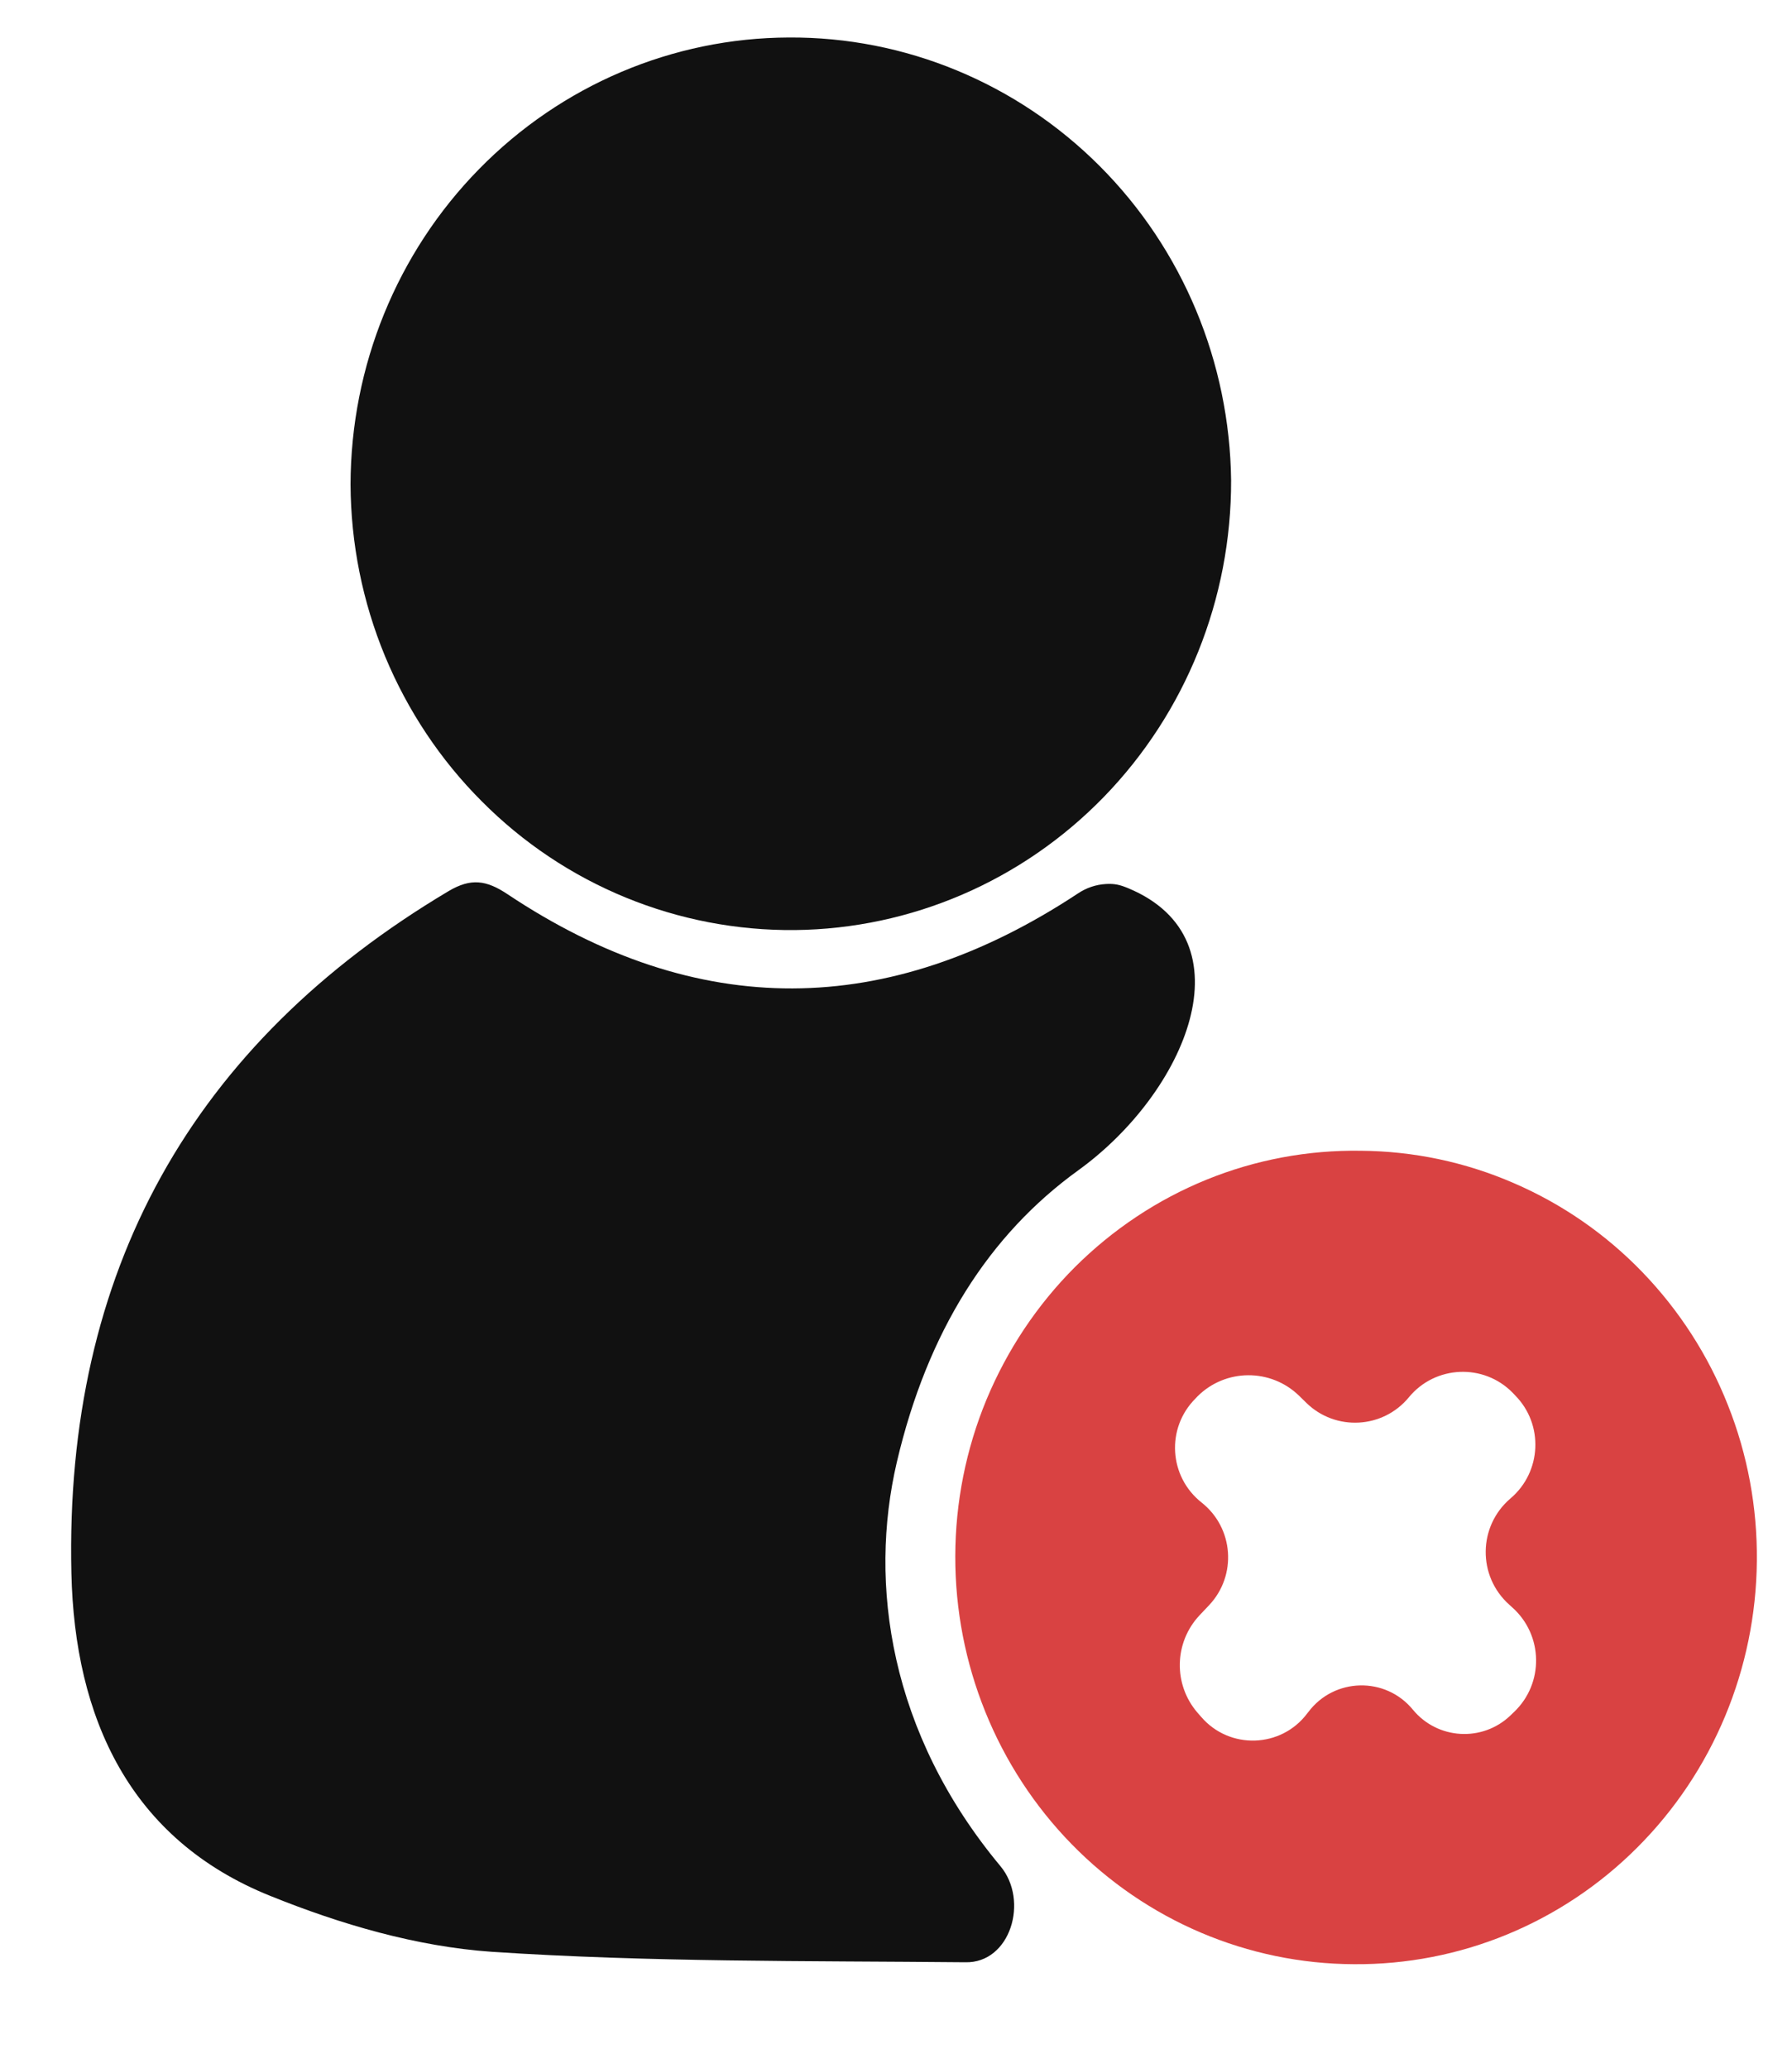<svg width="13" height="15" viewBox="0 0 13 15" fill="none" xmlns="http://www.w3.org/2000/svg">
<path d="M7.257 13.537C7.467 13.788 7.33 14.243 7.003 14.235C5.857 14.224 4.709 14.235 3.567 14.159C3.022 14.121 2.472 13.96 1.962 13.754C0.94 13.344 0.541 12.461 0.518 11.412C0.468 9.223 1.395 7.571 3.255 6.464C3.416 6.369 3.528 6.384 3.682 6.487C5.059 7.405 6.439 7.393 7.819 6.482C7.88 6.441 7.95 6.417 8.022 6.413C8.087 6.409 8.126 6.419 8.186 6.444C9.076 6.816 8.604 7.925 7.822 8.49C7.177 8.956 6.729 9.655 6.506 10.607C6.3 11.489 6.452 12.57 7.257 13.537Z" fill="#111111"/>
<path d="M8.931 3.485C8.933 4.344 8.602 5.169 8.009 5.78C7.416 6.391 6.61 6.738 5.767 6.747C5.346 6.751 4.929 6.671 4.539 6.511C4.149 6.351 3.794 6.114 3.495 5.813C3.195 5.513 2.957 5.155 2.793 4.76C2.63 4.366 2.545 3.943 2.543 3.514C2.545 2.656 2.88 1.833 3.476 1.226C4.072 0.618 4.879 0.275 5.723 0.272C6.566 0.267 7.377 0.603 7.978 1.205C8.579 1.807 8.921 2.627 8.931 3.485Z" fill="#111111"/>
<path d="M9.873 8.348C9.489 8.342 9.108 8.413 8.752 8.558C8.396 8.703 8.072 8.919 7.798 9.192C7.524 9.466 7.307 9.792 7.157 10.152C7.008 10.511 6.931 10.898 6.93 11.288C6.928 12.071 7.232 12.823 7.774 13.378C8.316 13.933 9.053 14.246 9.822 14.249C10.59 14.255 11.33 13.951 11.878 13.402C12.426 12.854 12.738 12.107 12.745 11.324C12.749 10.937 12.678 10.552 12.535 10.193C12.393 9.833 12.182 9.506 11.915 9.229C11.649 8.953 11.331 8.733 10.98 8.582C10.63 8.43 10.254 8.351 9.873 8.348ZM10.957 12.445C10.754 12.639 10.429 12.62 10.25 12.403C10.052 12.161 9.679 12.169 9.491 12.42L9.483 12.43C9.294 12.682 8.919 12.694 8.714 12.455L8.686 12.423C8.511 12.219 8.517 11.915 8.702 11.718L8.772 11.644C8.975 11.428 8.95 11.084 8.717 10.9C8.479 10.712 8.458 10.36 8.672 10.146C8.677 10.14 8.682 10.135 8.687 10.13C8.89 9.927 9.219 9.925 9.425 10.126L9.477 10.177C9.689 10.384 10.033 10.365 10.221 10.136C10.412 9.904 10.763 9.889 10.973 10.103L10.992 10.123C11.2 10.334 11.184 10.678 10.958 10.87C10.722 11.071 10.717 11.434 10.949 11.641L10.971 11.661C11.196 11.862 11.202 12.212 10.983 12.42L10.957 12.445Z" fill="#D94242"/>
</svg>
